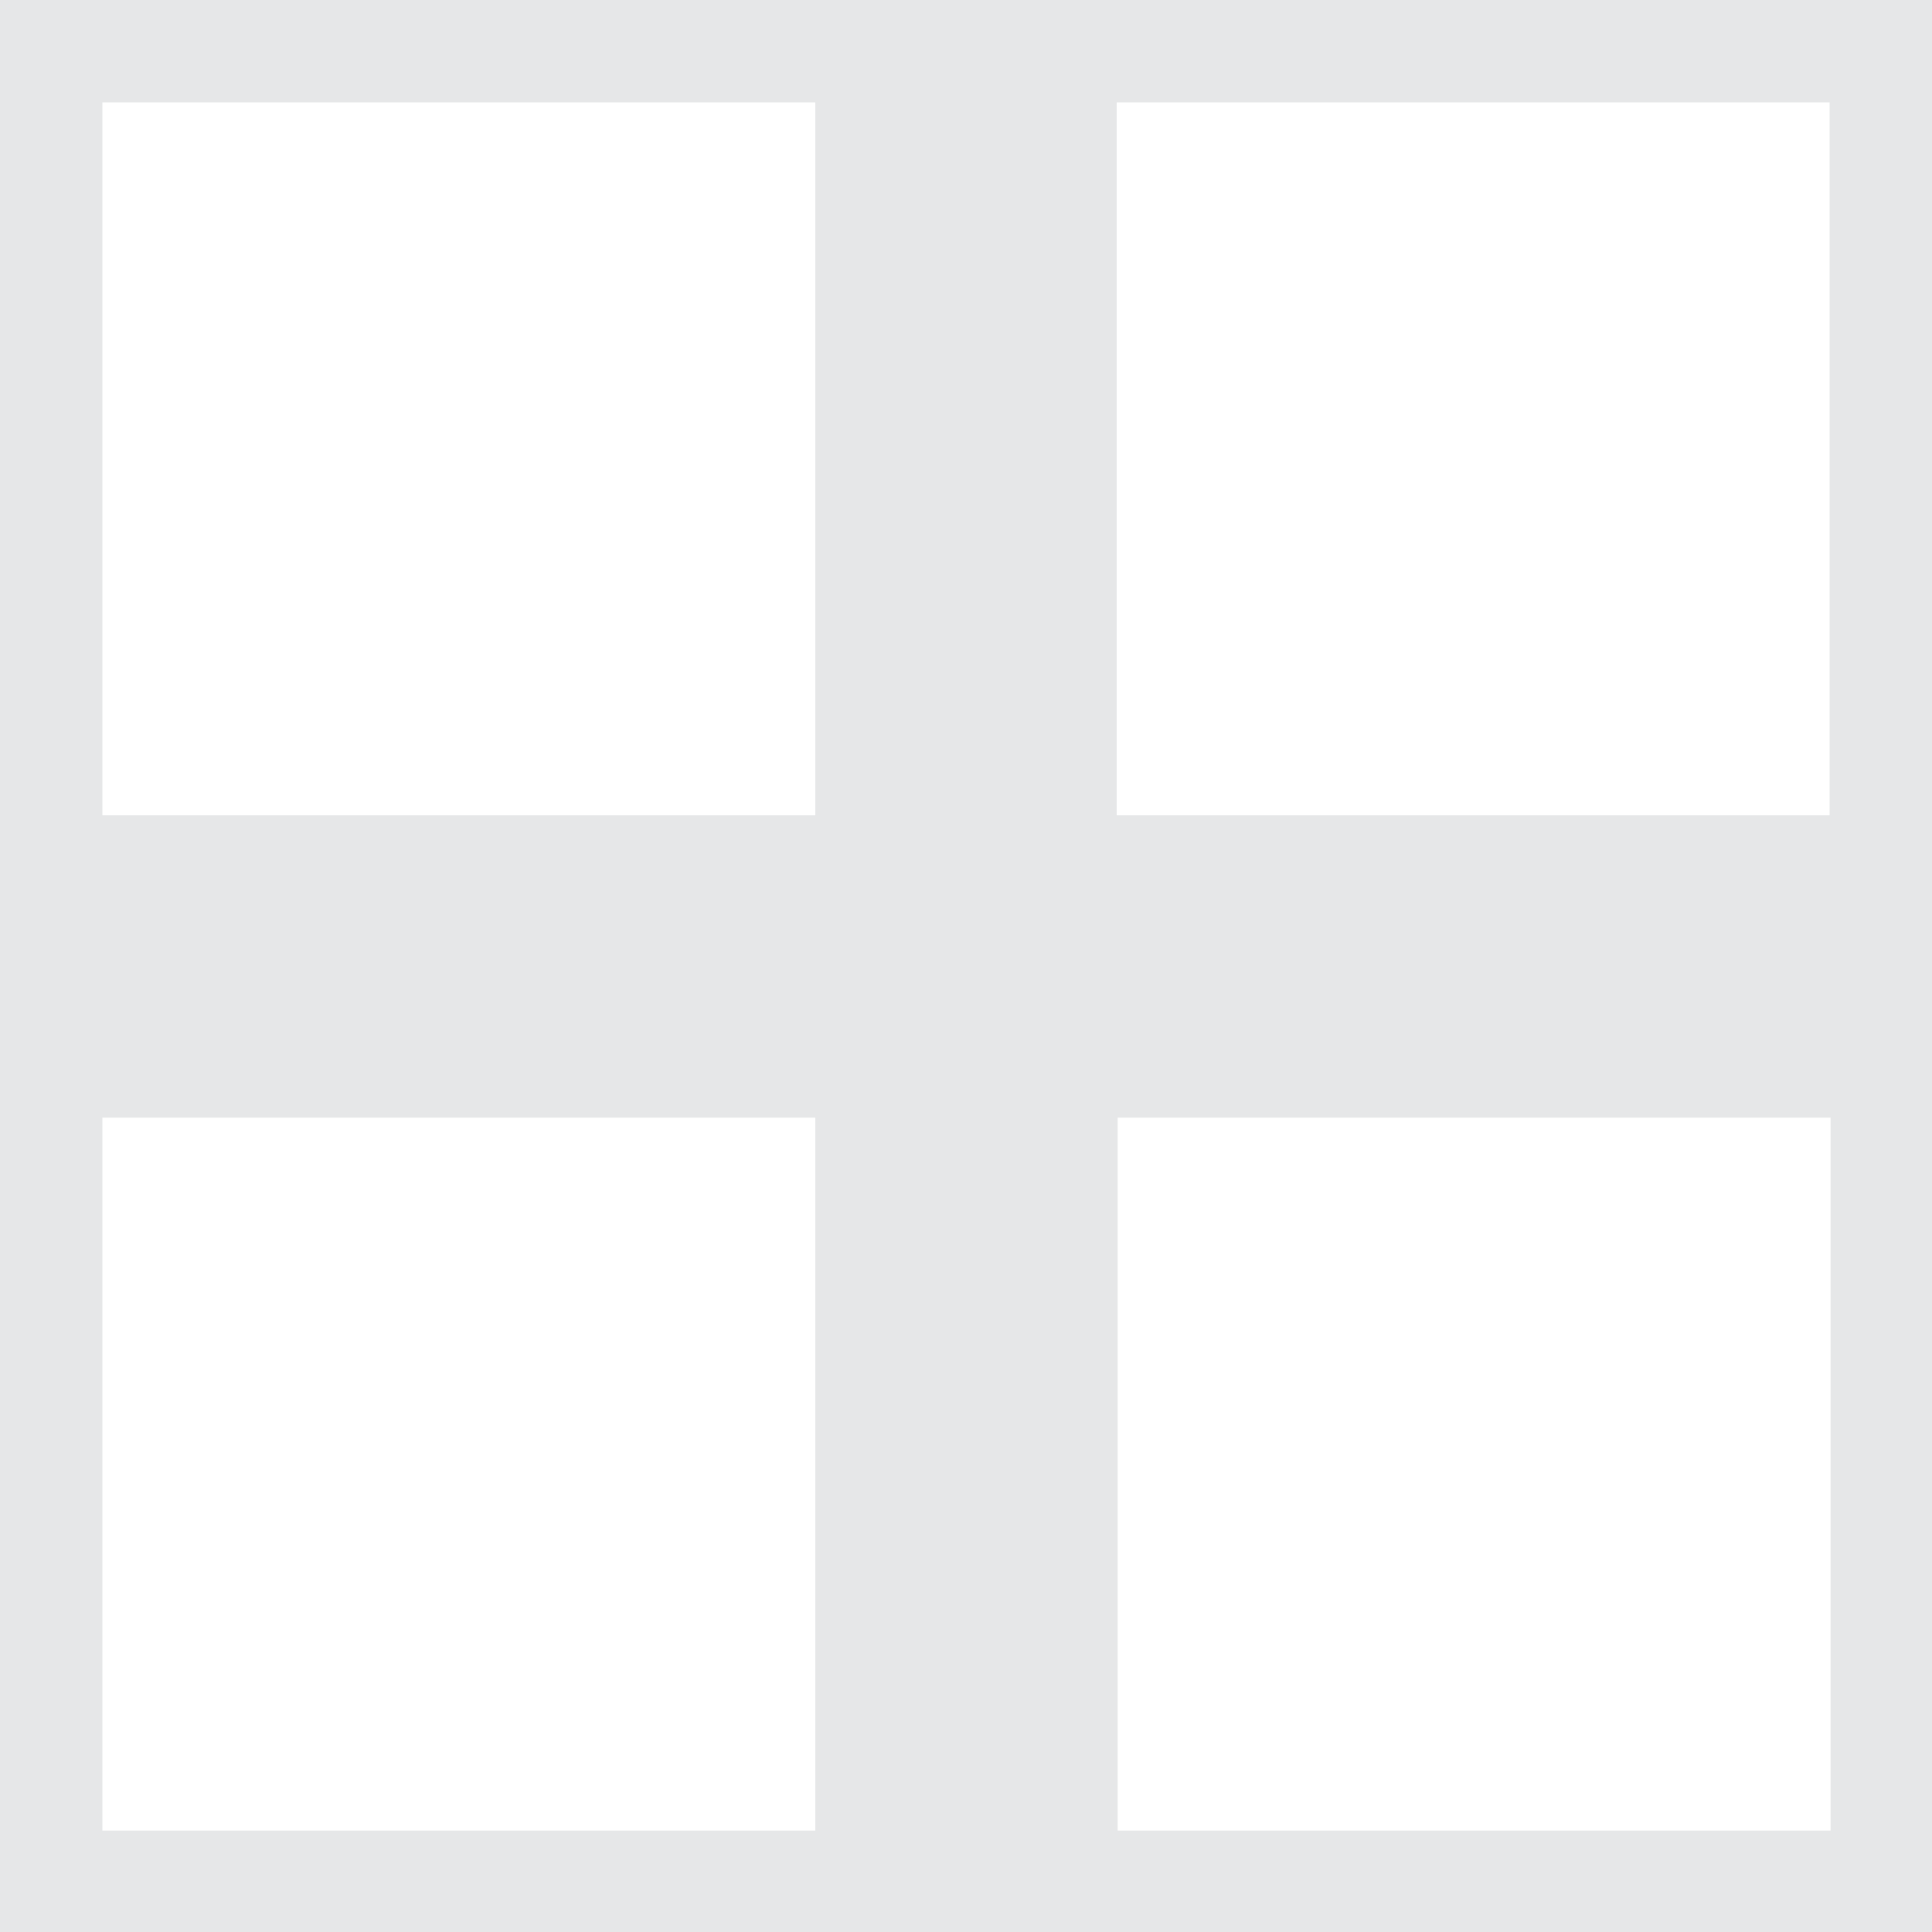 <?xml version="1.0" encoding="UTF-8"?><svg id="Layer_2" xmlns="http://www.w3.org/2000/svg" viewBox="0 0 20 20"><defs><style>.cls-1{fill:#e6e7e8;}</style></defs><g id="Layer_1-2"><path class="cls-1" d="M0,0V20H20V0H0ZM11.56,1.06h7.38v7.38h-7.38V1.06Zm-3.12,17.89H1.06v-7.38h7.38v7.38Zm0-10.51H1.06V1.06h7.38v7.38Zm10.51,10.51h-7.38v-7.38h7.38v7.38Z"/></g></svg>